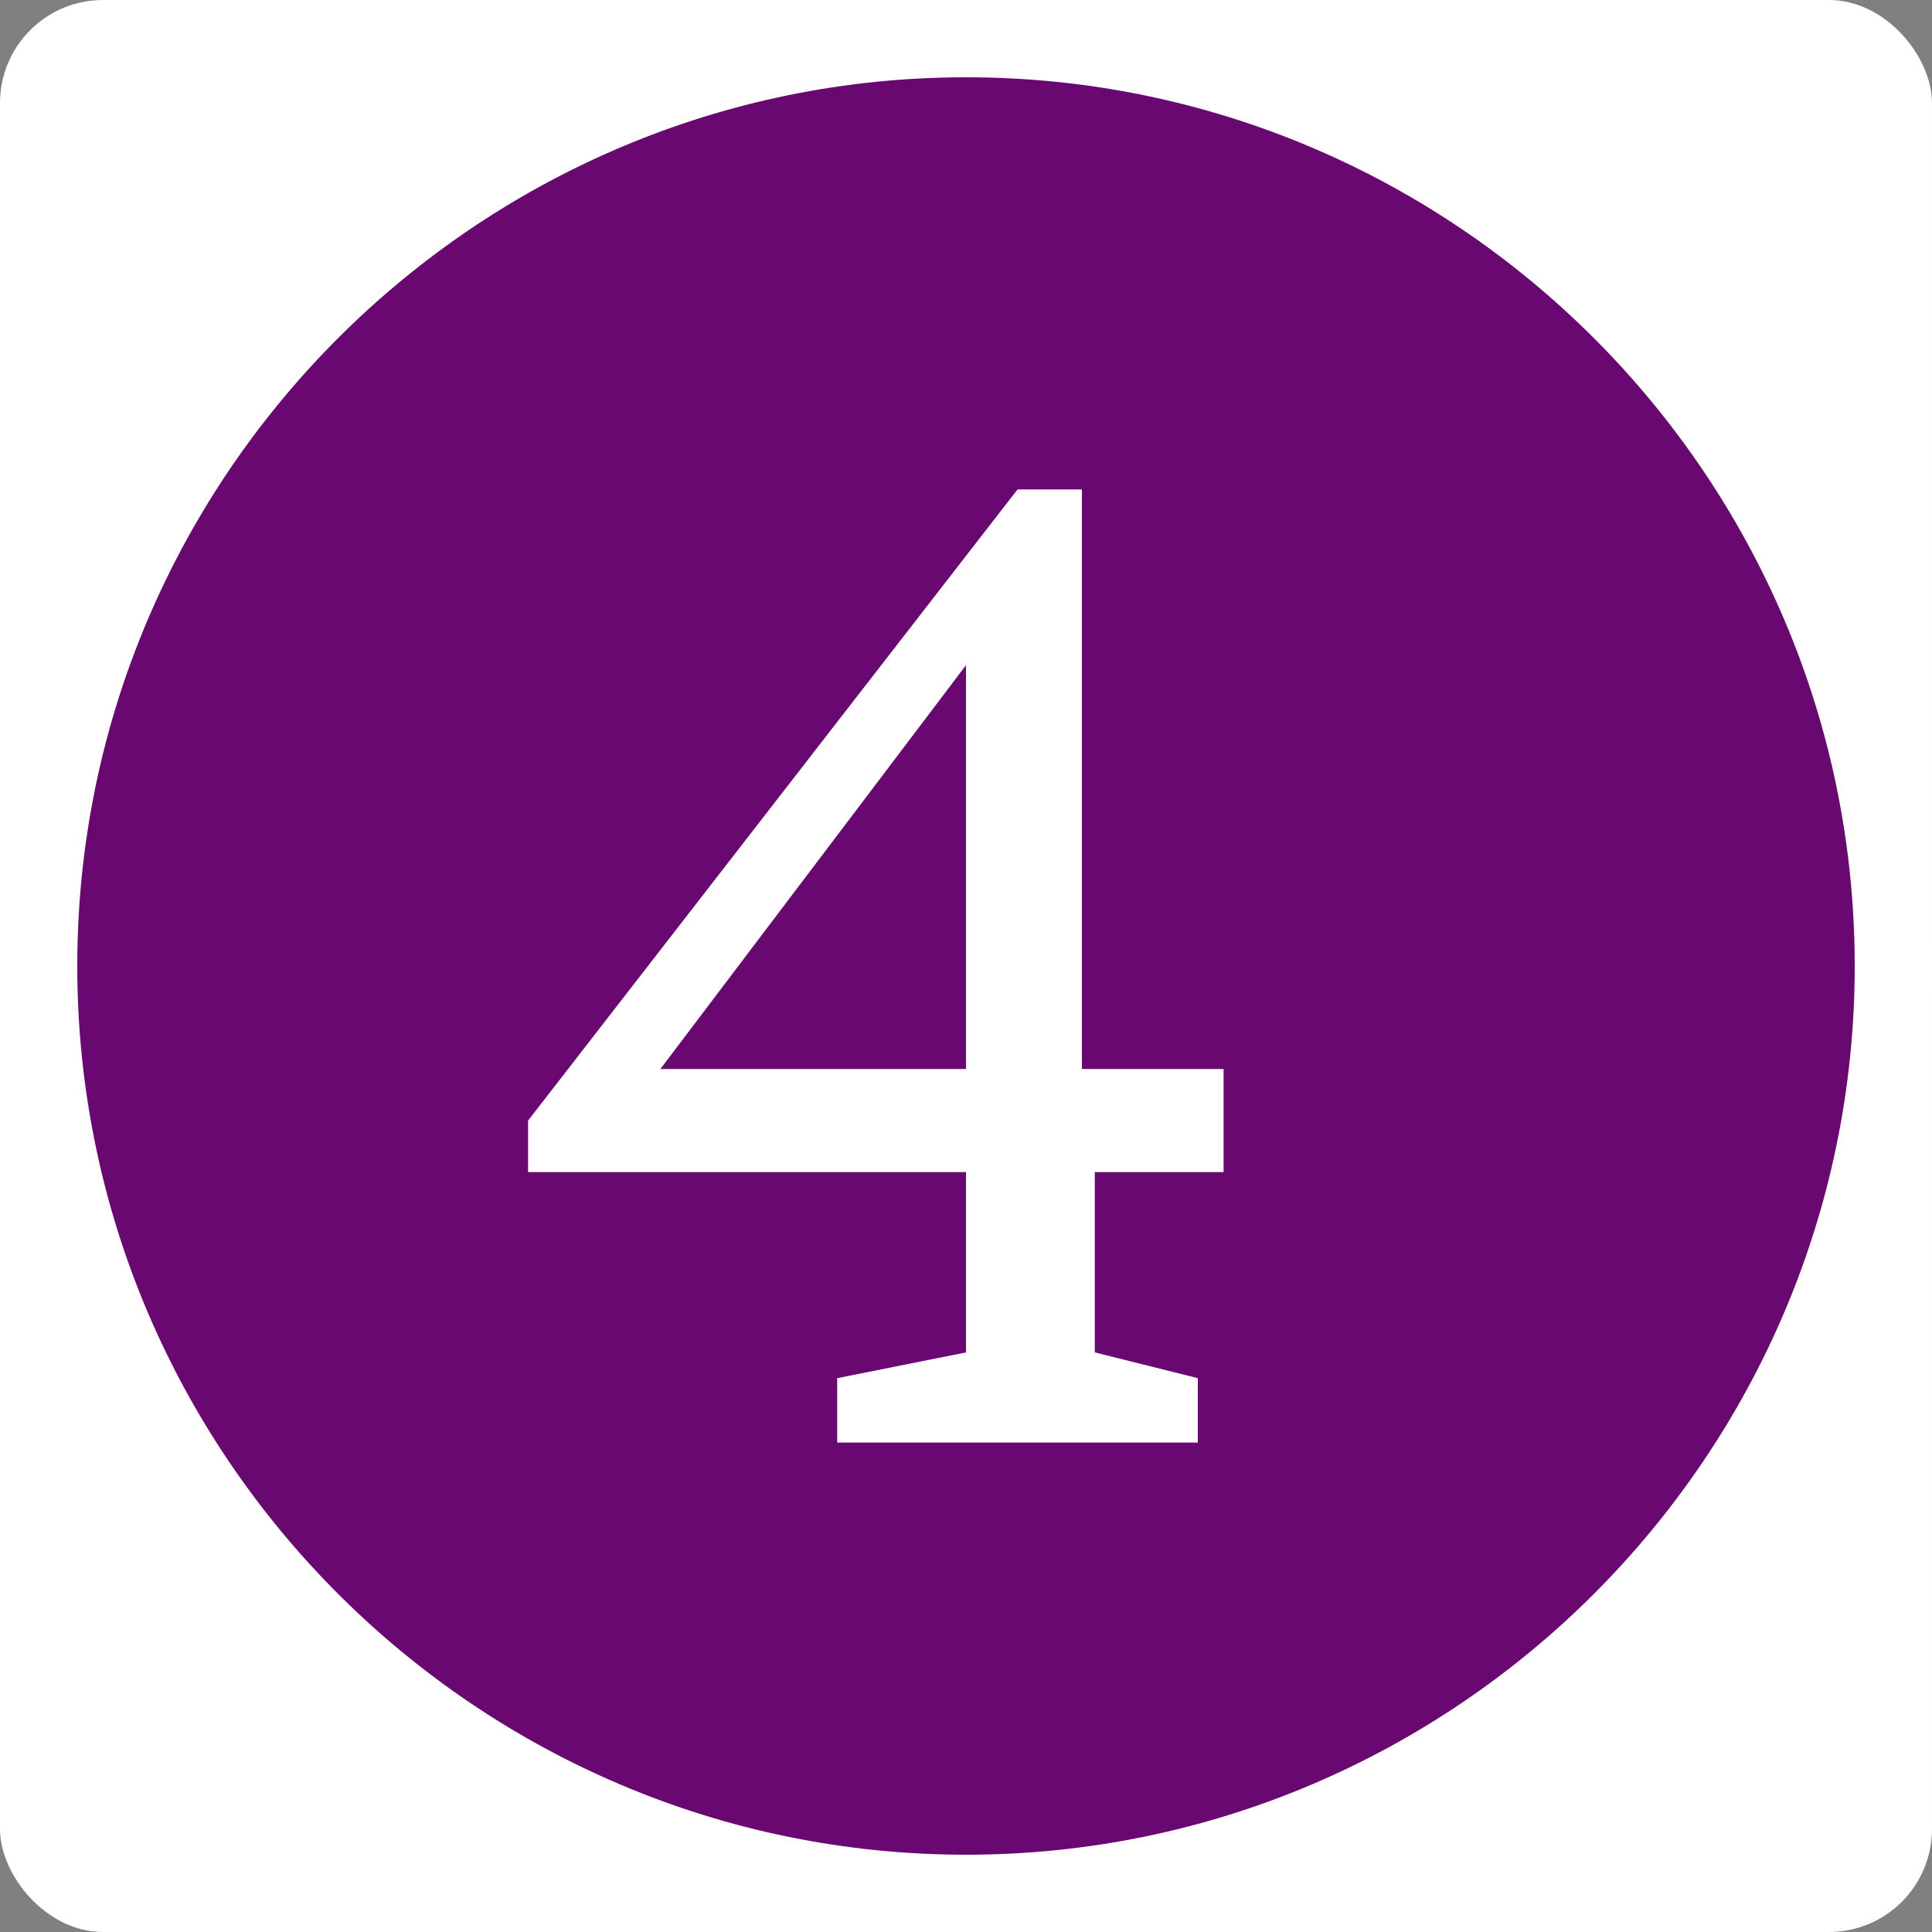<?xml version="1.0" encoding="UTF-8"?>
<svg id="Layer_2" xmlns="http://www.w3.org/2000/svg" version="1.1" viewBox="0 0 15 15">
  <rect x="0" y="0" width="15" height="15" fill="#808080" stroke="none"/>
  <!-- Generator: Adobe Illustrator 29.3.1, SVG Export Plug-In . SVG Version: 2.1.0 Build 151)  -->
  <defs>
    <style>
      .st0 {
        fill: #6a0872;
      }

      .st1 {
        fill: #fff;
      }
    </style>
  </defs>
  <g id="Layer_1-2">
    <rect class="st1" width="15" height="15" rx=".8" ry=".8"/>
  </g>
  <g id="Layer_1-21" data-name="Layer_1-2">
    <g>
      <g>
        <circle class="st0" cx="7.5" cy="7.5" r="7.2"/>
        <path class="st1" d="M7.5,15C3.4,15,0,11.6,0,7.5S3.4,0,7.5,0s7.5,3.4,7.5,7.5-3.4,7.5-7.5,7.5ZM7.5.6C3.7.6.6,3.7.6,7.5s3.1,6.9,6.9,6.9,6.9-3.1,6.9-6.9S11.3.6,7.5.6Z"/>
      </g>
      <path class="st1" d="M8.5,9.1v1c0,.2,0,.3,0,.4l.8.2v.5h-2.8v-.5s1-.2,1-.2c0,0,0-.2,0-.4v-5.2h.2c0,0-2.8,3.7-2.8,3.7v-.3h4.6v.8h-5.4v-.4c0,0,3.8-4.9,3.8-4.9h.5c0,.3,0,.6,0,.9s0,.6,0,.9v3.5h0Z"/>
    </g>
  </g>
</svg>